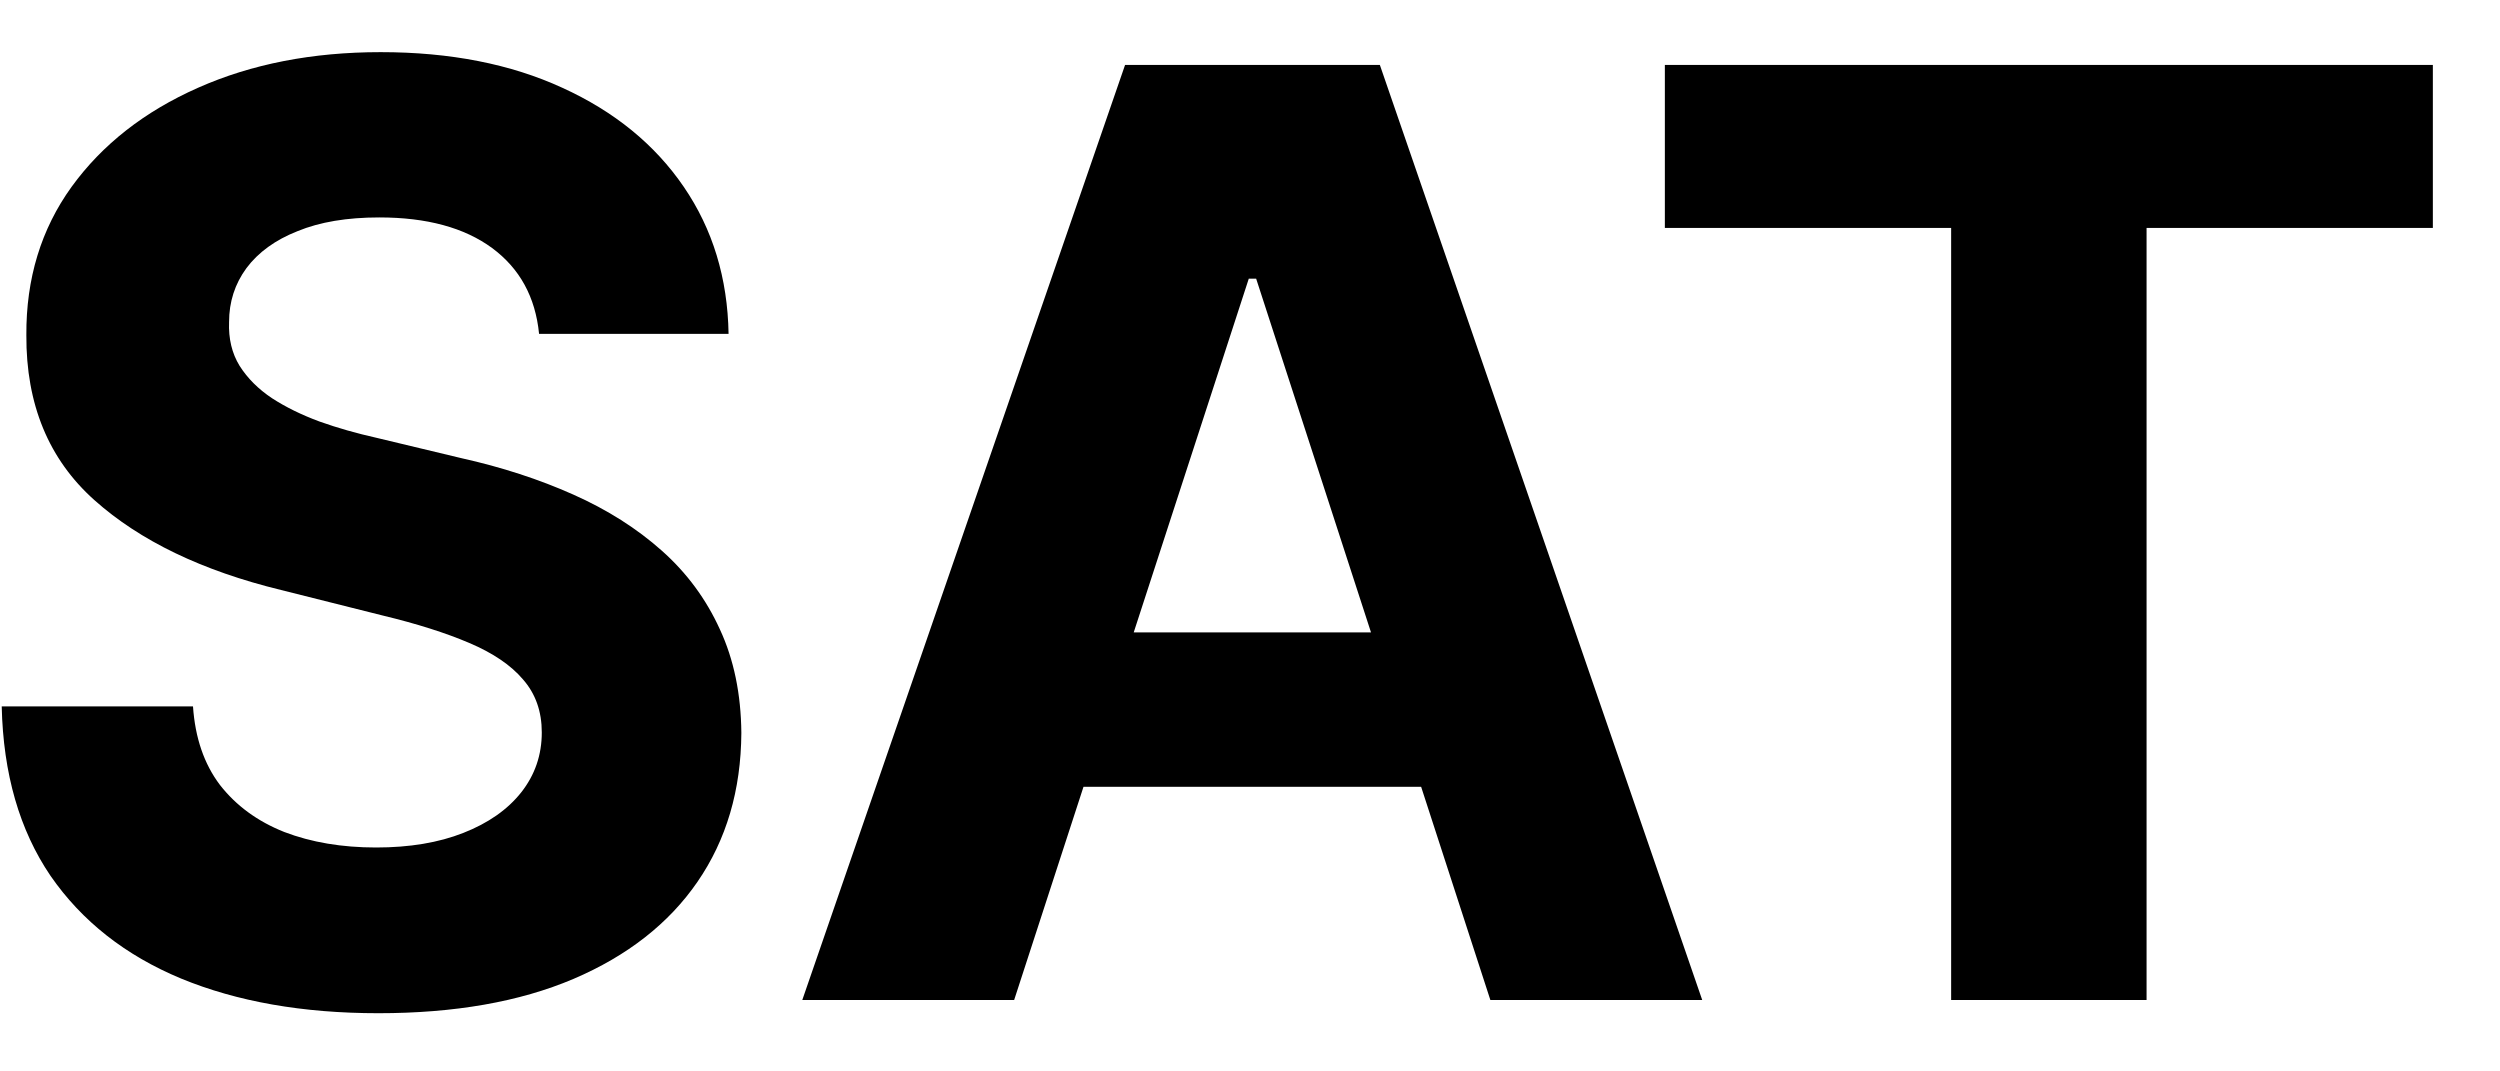 <svg width="35" height="15" viewBox="0 0 35 15" fill="none" xmlns="http://www.w3.org/2000/svg">
<path d="M7.547 4.674C7.496 4.158 7.276 3.758 6.889 3.472C6.501 3.187 5.975 3.044 5.31 3.044C4.858 3.044 4.477 3.108 4.166 3.236C3.854 3.359 3.616 3.532 3.45 3.754C3.288 3.975 3.207 4.227 3.207 4.508C3.198 4.742 3.247 4.947 3.354 5.121C3.465 5.296 3.616 5.447 3.808 5.575C3.999 5.699 4.221 5.808 4.472 5.901C4.724 5.991 4.992 6.067 5.278 6.131L6.454 6.413C7.025 6.54 7.549 6.711 8.026 6.924C8.504 7.137 8.917 7.399 9.266 7.71C9.616 8.021 9.886 8.388 10.078 8.81C10.274 9.232 10.374 9.715 10.379 10.261C10.374 11.062 10.17 11.756 9.765 12.345C9.364 12.928 8.785 13.382 8.026 13.706C7.272 14.026 6.362 14.185 5.297 14.185C4.24 14.185 3.32 14.023 2.536 13.7C1.756 13.376 1.146 12.896 0.707 12.261C0.273 11.622 0.045 10.832 0.024 9.89H2.702C2.732 10.329 2.857 10.695 3.079 10.989C3.305 11.279 3.605 11.499 3.98 11.648C4.359 11.793 4.788 11.865 5.265 11.865C5.734 11.865 6.141 11.797 6.486 11.661C6.835 11.524 7.106 11.335 7.298 11.092C7.489 10.849 7.585 10.57 7.585 10.254C7.585 9.96 7.498 9.713 7.323 9.513C7.153 9.312 6.901 9.142 6.569 9.001C6.241 8.861 5.838 8.733 5.361 8.618L3.935 8.26C2.832 7.991 1.96 7.572 1.321 7.001C0.682 6.43 0.364 5.661 0.369 4.693C0.364 3.901 0.575 3.208 1.002 2.616C1.432 2.023 2.022 1.561 2.772 1.229C3.522 0.896 4.374 0.73 5.329 0.73C6.301 0.73 7.149 0.896 7.873 1.229C8.602 1.561 9.168 2.023 9.573 2.616C9.978 3.208 10.187 3.894 10.2 4.674H7.547ZM14.198 14H11.232L15.751 0.909H19.318L23.831 14H20.865L17.586 3.901H17.483L14.198 14ZM14.012 8.854H21.018V11.015H14.012V8.854ZM23.308 3.191V0.909H34.06V3.191H30.052V14H27.316V3.191H23.308Z" fill="black"/>
</svg>
